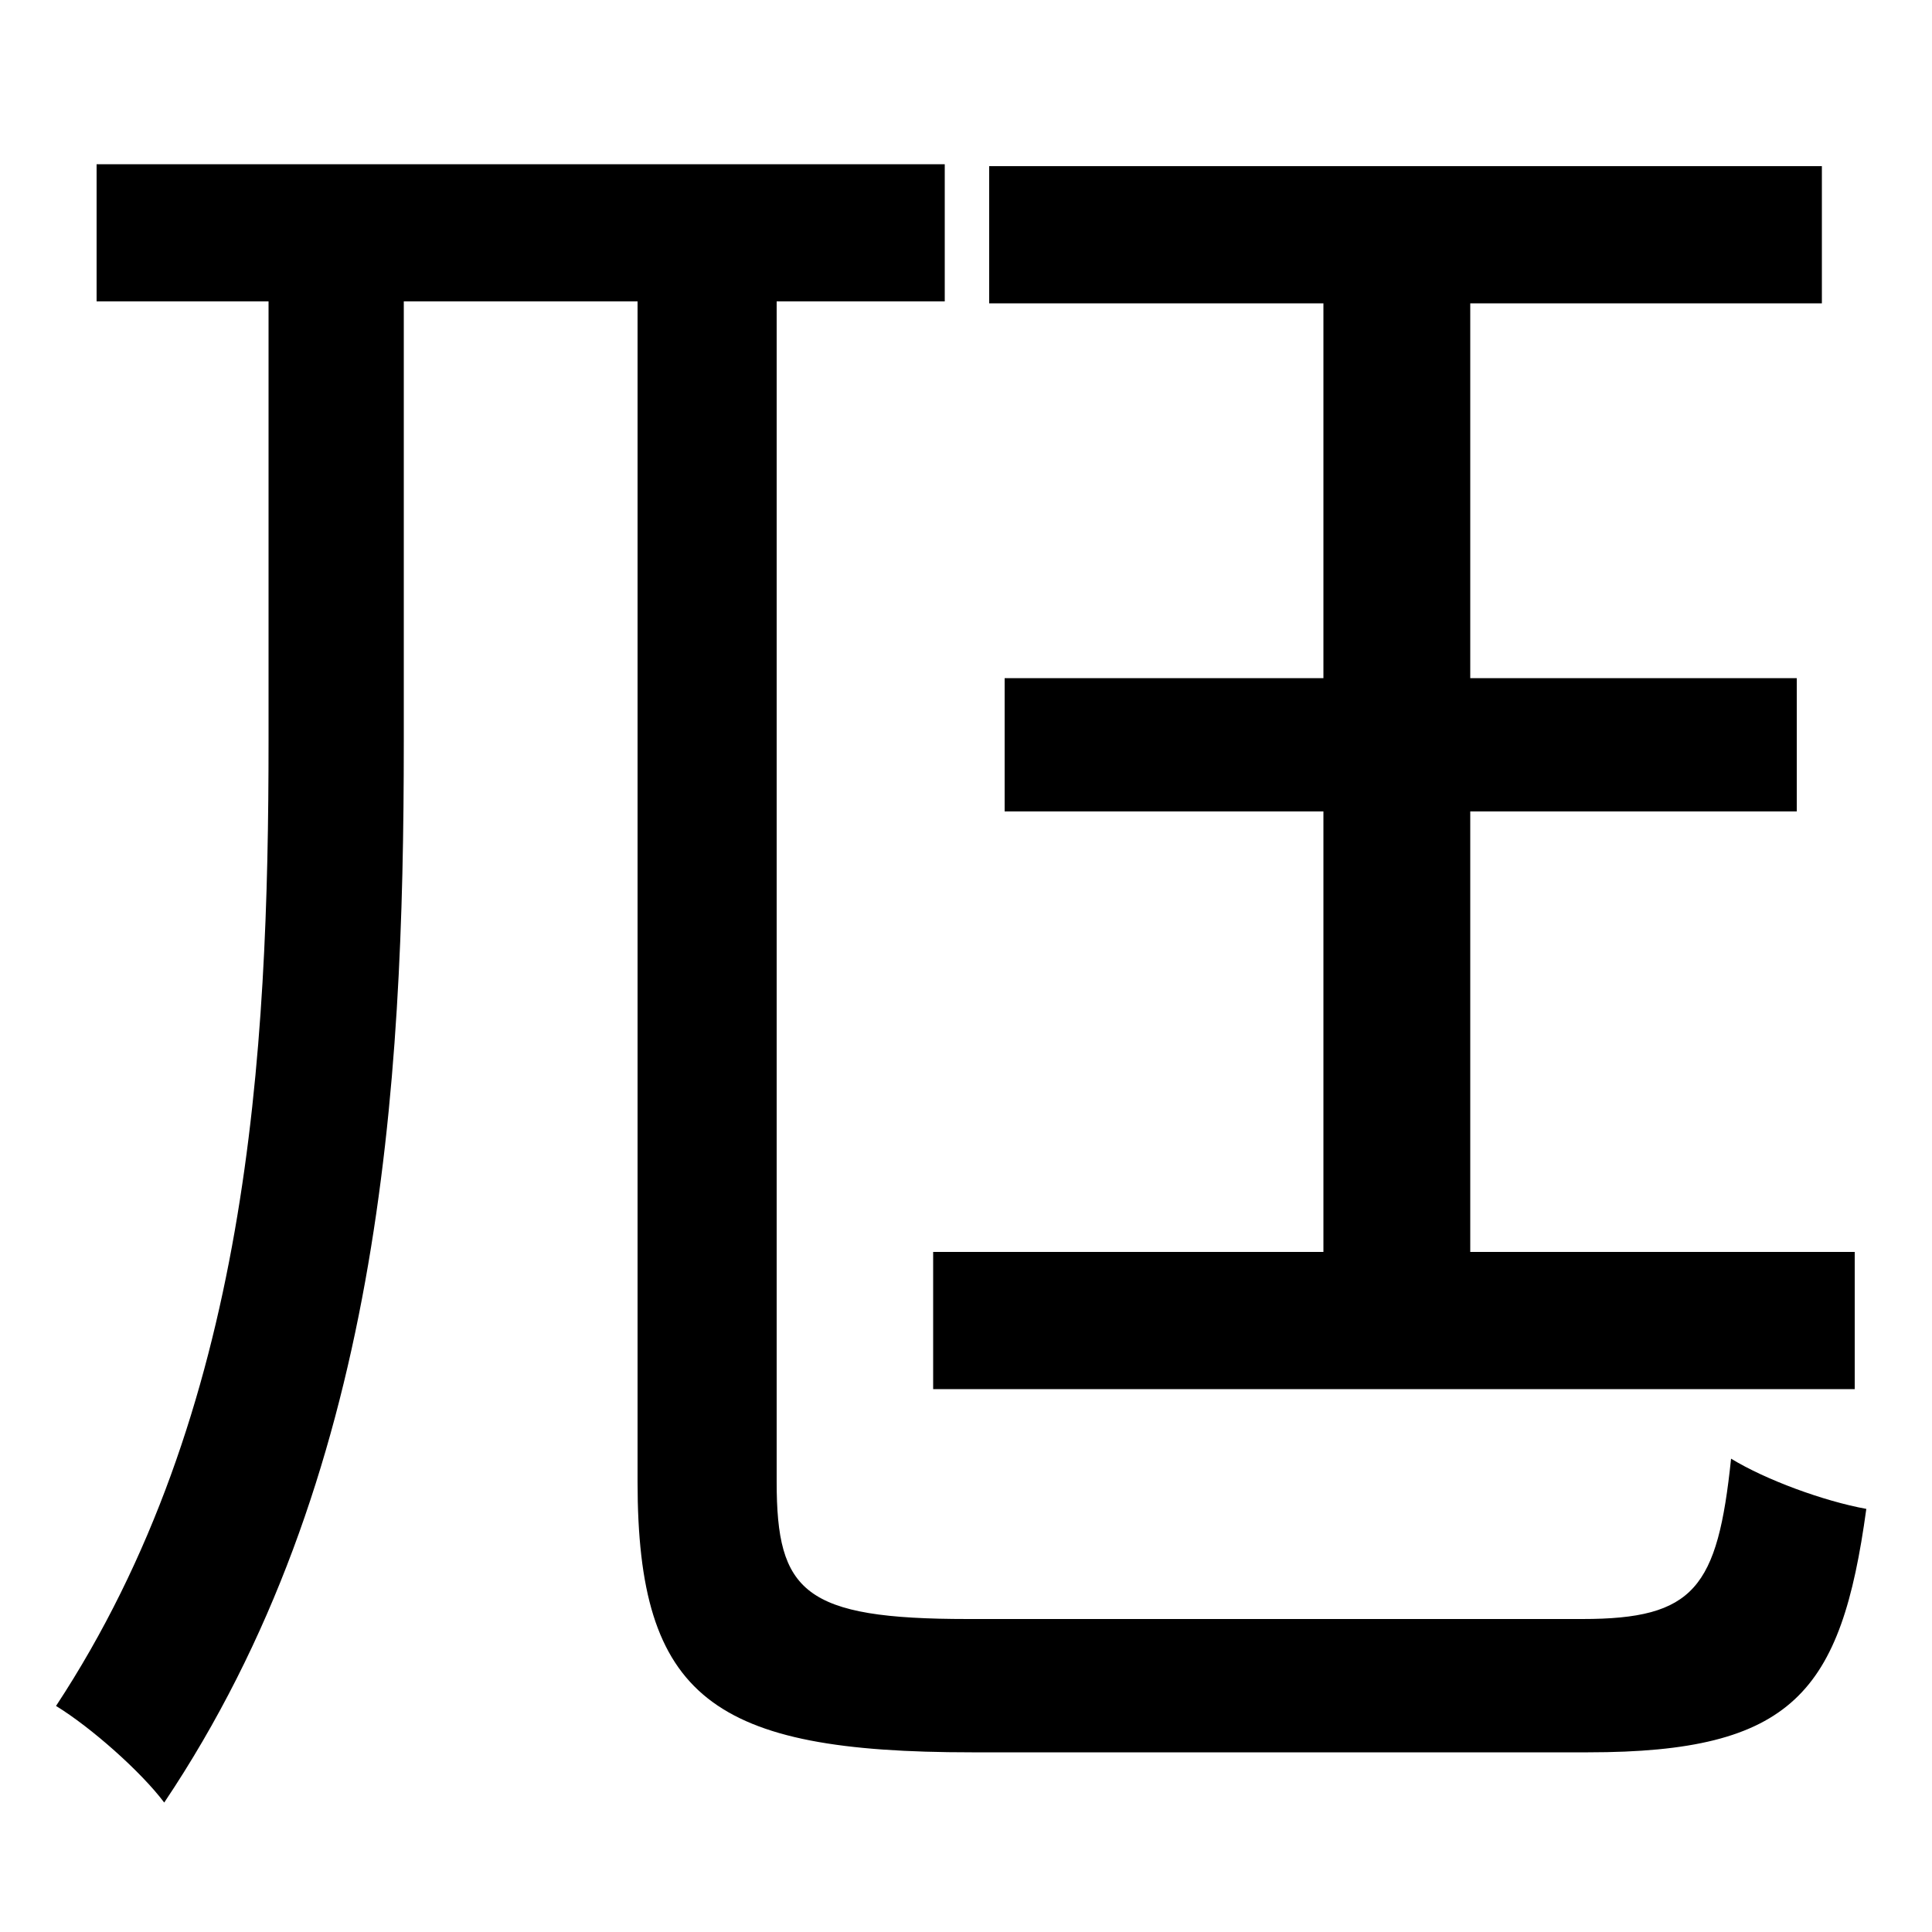 <svg xmlns="http://www.w3.org/2000/svg"
    viewBox="0 0 1000 1000">
  <!--
© 2014-2021 Adobe (http://www.adobe.com/).
Noto is a trademark of Google Inc.
This Font Software is licensed under the SIL Open Font License, Version 1.1. This Font Software is distributed on an "AS IS" BASIS, WITHOUT WARRANTIES OR CONDITIONS OF ANY KIND, either express or implied. See the SIL Open Font License for the specific language, permissions and limitations governing your use of this Font Software.
http://scripts.sil.org/OFL
  -->
<path d="M483 648L483 719 960 719 960 648 761 648 761 420 930 420 930 351 761 351 761 157 943 157 943 86 512 86 512 157 685 157 685 351 520 351 520 420 685 420 685 648ZM50 85L50 156 139 156 139 383C139 546 129 731 29 883 47 894 73 917 85 933 197 766 209 564 209 384L209 156 330 156 330 767C330 879 369 907 503 907 534 907 788 907 822 907 928 907 953 876 966 781 944 777 914 766 896 755 889 822 877 838 819 838 767 838 543 838 501 838 416 838 402 824 402 767L402 156 489 156 489 85Z"/>
</svg>